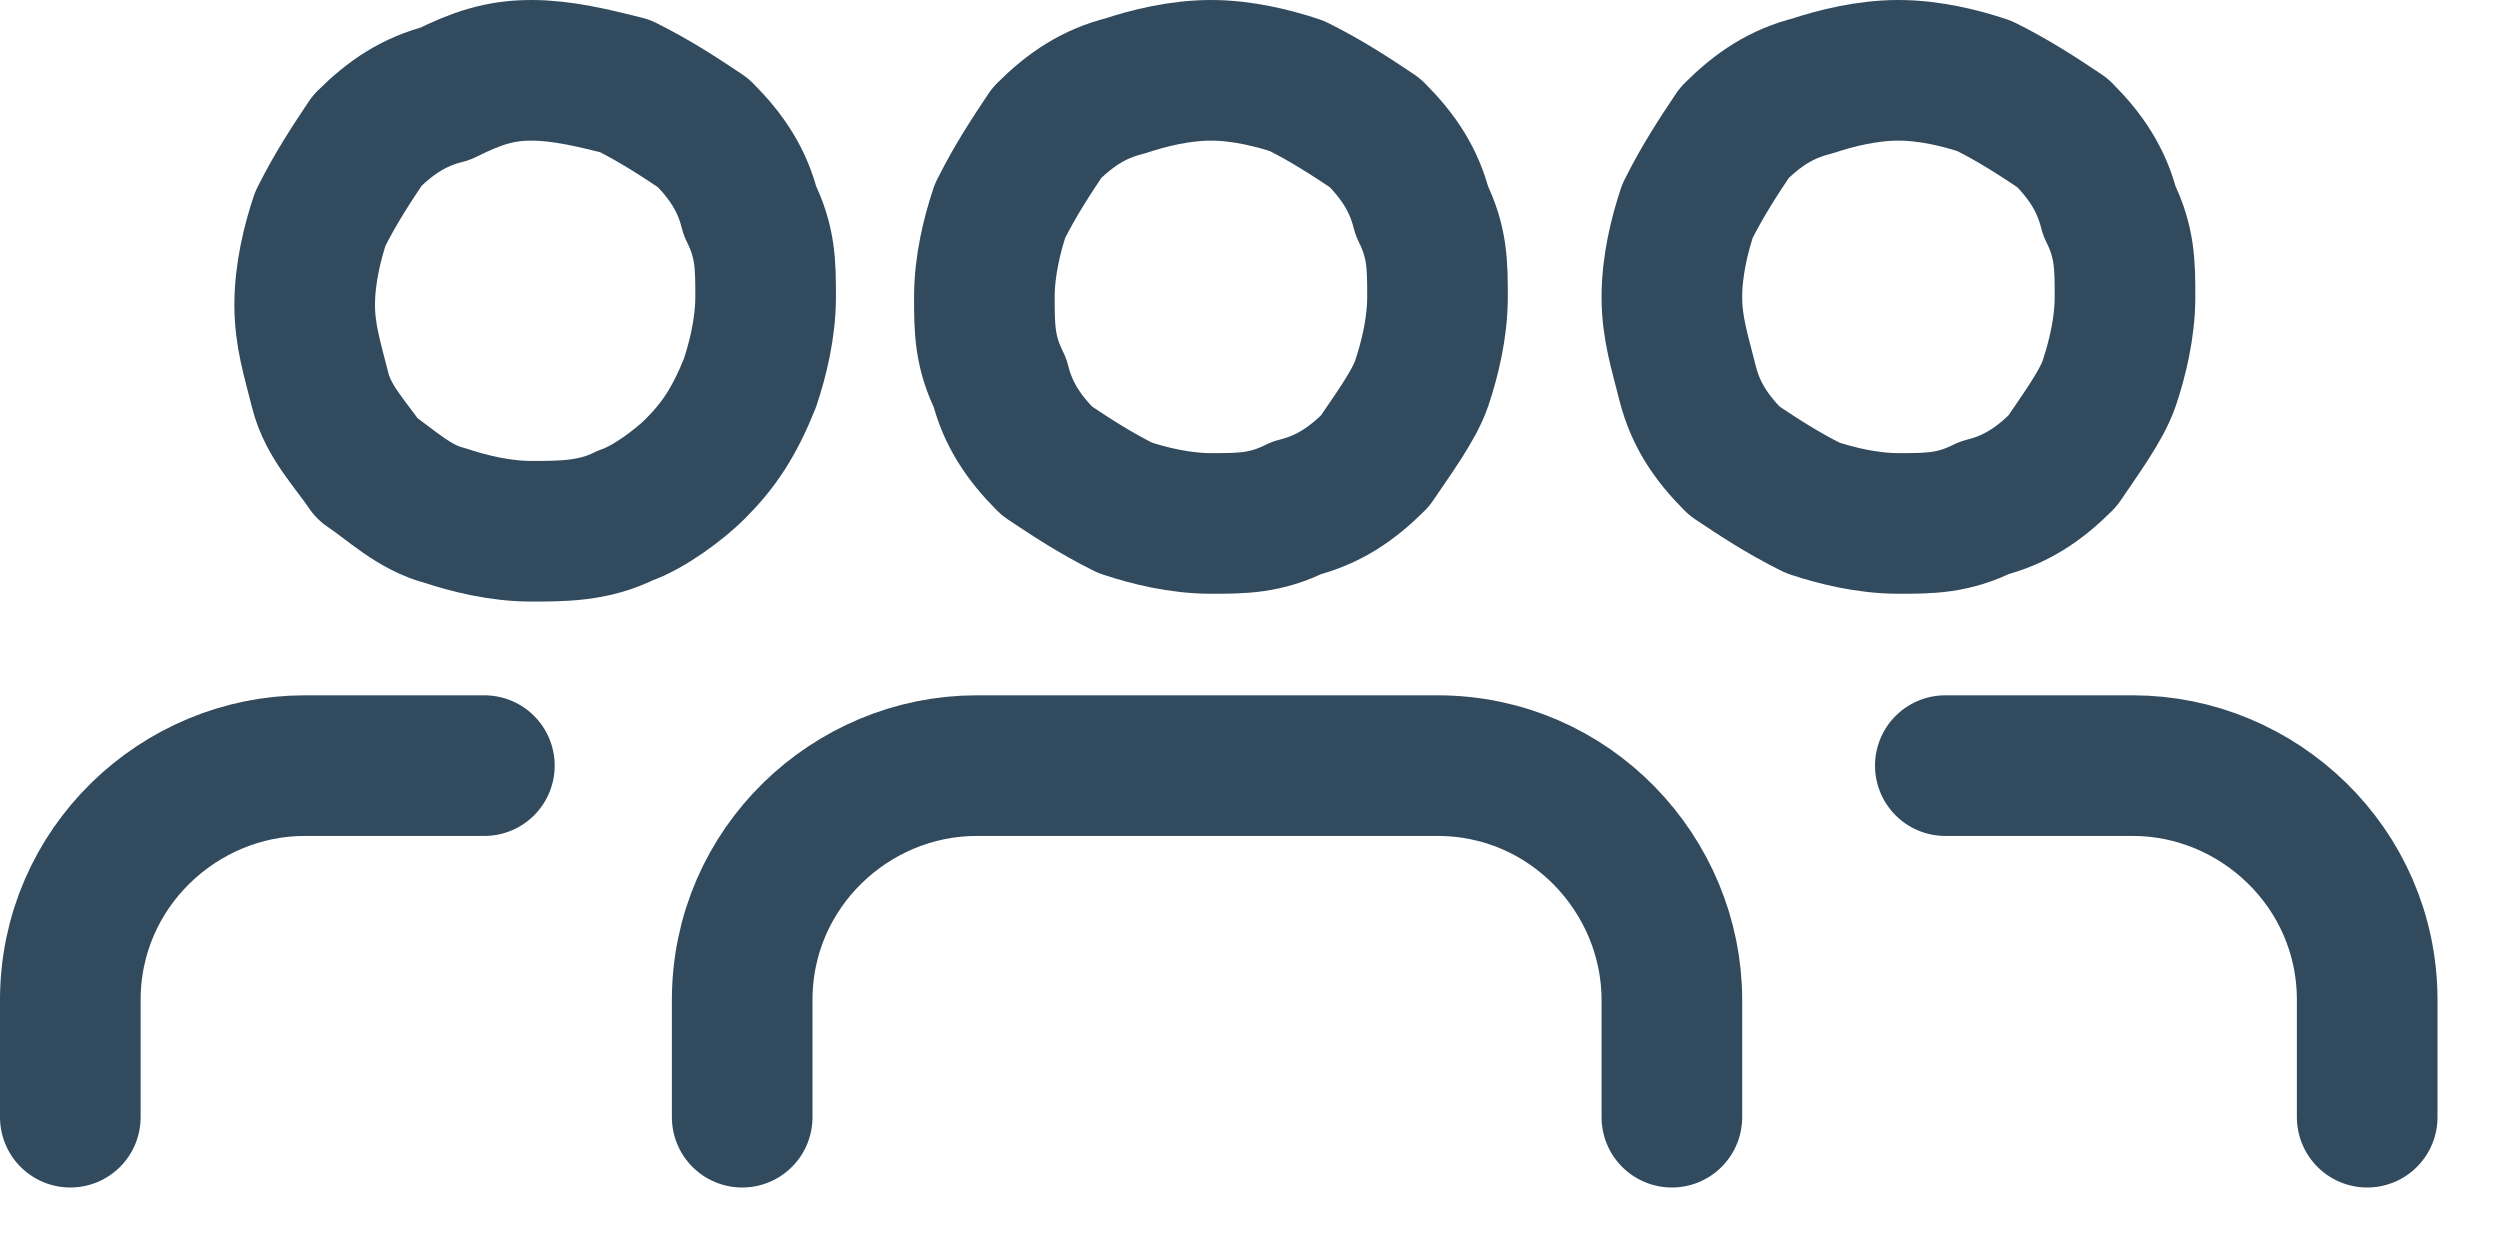 <?xml version="1.0" encoding="utf-8"?>
<!-- Generator: Adobe Illustrator 24.1.0, SVG Export Plug-In . SVG Version: 6.00 Build 0)  -->
<svg version="1.1" id="Layer_1" xmlns="http://www.w3.org/2000/svg" xmlns:xlink="http://www.w3.org/1999/xlink" x="0px" y="0px"
	 viewBox="0 0 32 16" style="enable-background:new 0 0 32 16;" xml:space="preserve">
<style type="text/css">
	.st0{fill:none;stroke:#314A5D;stroke-width:1.8;stroke-linecap:round;stroke-linejoin:round;}
</style>
<path class="st0" d="M21.4,14.3v-1.5c0-1.6-1.3-3-3-3h-5.9c-1.6,0-3,1.3-3,3v1.5"/>
<path class="st0" d="M15.5,0.9c0.4,0,0.8,0.1,1.1,0.2c0.4,0.2,0.7,0.4,1,0.6c0.3,0.3,0.5,0.6,0.6,1c0.2,0.4,0.2,0.7,0.2,1.1
	c0,0.4-0.1,0.8-0.2,1.1s-0.4,0.7-0.6,1c-0.3,0.3-0.6,0.5-1,0.6c-0.4,0.2-0.7,0.2-1.1,0.2c-0.4,0-0.8-0.1-1.1-0.2
	c-0.4-0.2-0.7-0.4-1-0.6c-0.3-0.3-0.5-0.6-0.6-1c-0.2-0.4-0.2-0.7-0.2-1.1s0.1-0.8,0.2-1.1c0.2-0.4,0.4-0.7,0.6-1
	c0.3-0.3,0.6-0.5,1-0.6C14.7,1,15.1,0.9,15.5,0.9z"/>
<path class="st0" d="M6.2,9.8H3.9c-1.6,0-3,1.3-3,3v1.5"/>
<path class="st0" d="M6.8,0.9C7.2,0.9,7.6,1,8,1.1c0.4,0.2,0.7,0.4,1,0.6c0.3,0.3,0.5,0.6,0.6,1c0.2,0.4,0.2,0.7,0.2,1.1
	c0,0.4-0.1,0.8-0.2,1.1C9.4,5.4,9.2,5.7,8.9,6C8.7,6.2,8.3,6.5,8,6.6C7.6,6.8,7.2,6.8,6.8,6.8c-0.4,0-0.8-0.1-1.1-0.2
	C5.3,6.5,5,6.2,4.7,6C4.5,5.7,4.2,5.4,4.1,5S3.9,4.3,3.9,3.9s0.1-0.8,0.2-1.1c0.2-0.4,0.4-0.7,0.6-1c0.3-0.3,0.6-0.5,1-0.6
	C6.1,1,6.4,0.9,6.8,0.9z"/>
<path class="st0" d="M24.9,9.8h2.4c1.6,0,3,1.3,3,3v1.5"/>
<path class="st0" d="M24.3,0.9c0.4,0,0.8,0.1,1.1,0.2c0.4,0.2,0.7,0.4,1,0.6c0.3,0.3,0.5,0.6,0.6,1c0.2,0.4,0.2,0.7,0.2,1.1
	c0,0.4-0.1,0.8-0.2,1.1s-0.4,0.7-0.6,1c-0.3,0.3-0.6,0.5-1,0.6c-0.4,0.2-0.7,0.2-1.1,0.2s-0.8-0.1-1.1-0.2c-0.4-0.2-0.7-0.4-1-0.6
	c-0.3-0.3-0.5-0.6-0.6-1s-0.2-0.7-0.2-1.1s0.1-0.8,0.2-1.1c0.2-0.4,0.4-0.7,0.6-1c0.3-0.3,0.6-0.5,1-0.6C23.5,1,23.9,0.9,24.3,0.9z"
	/>
</svg>

